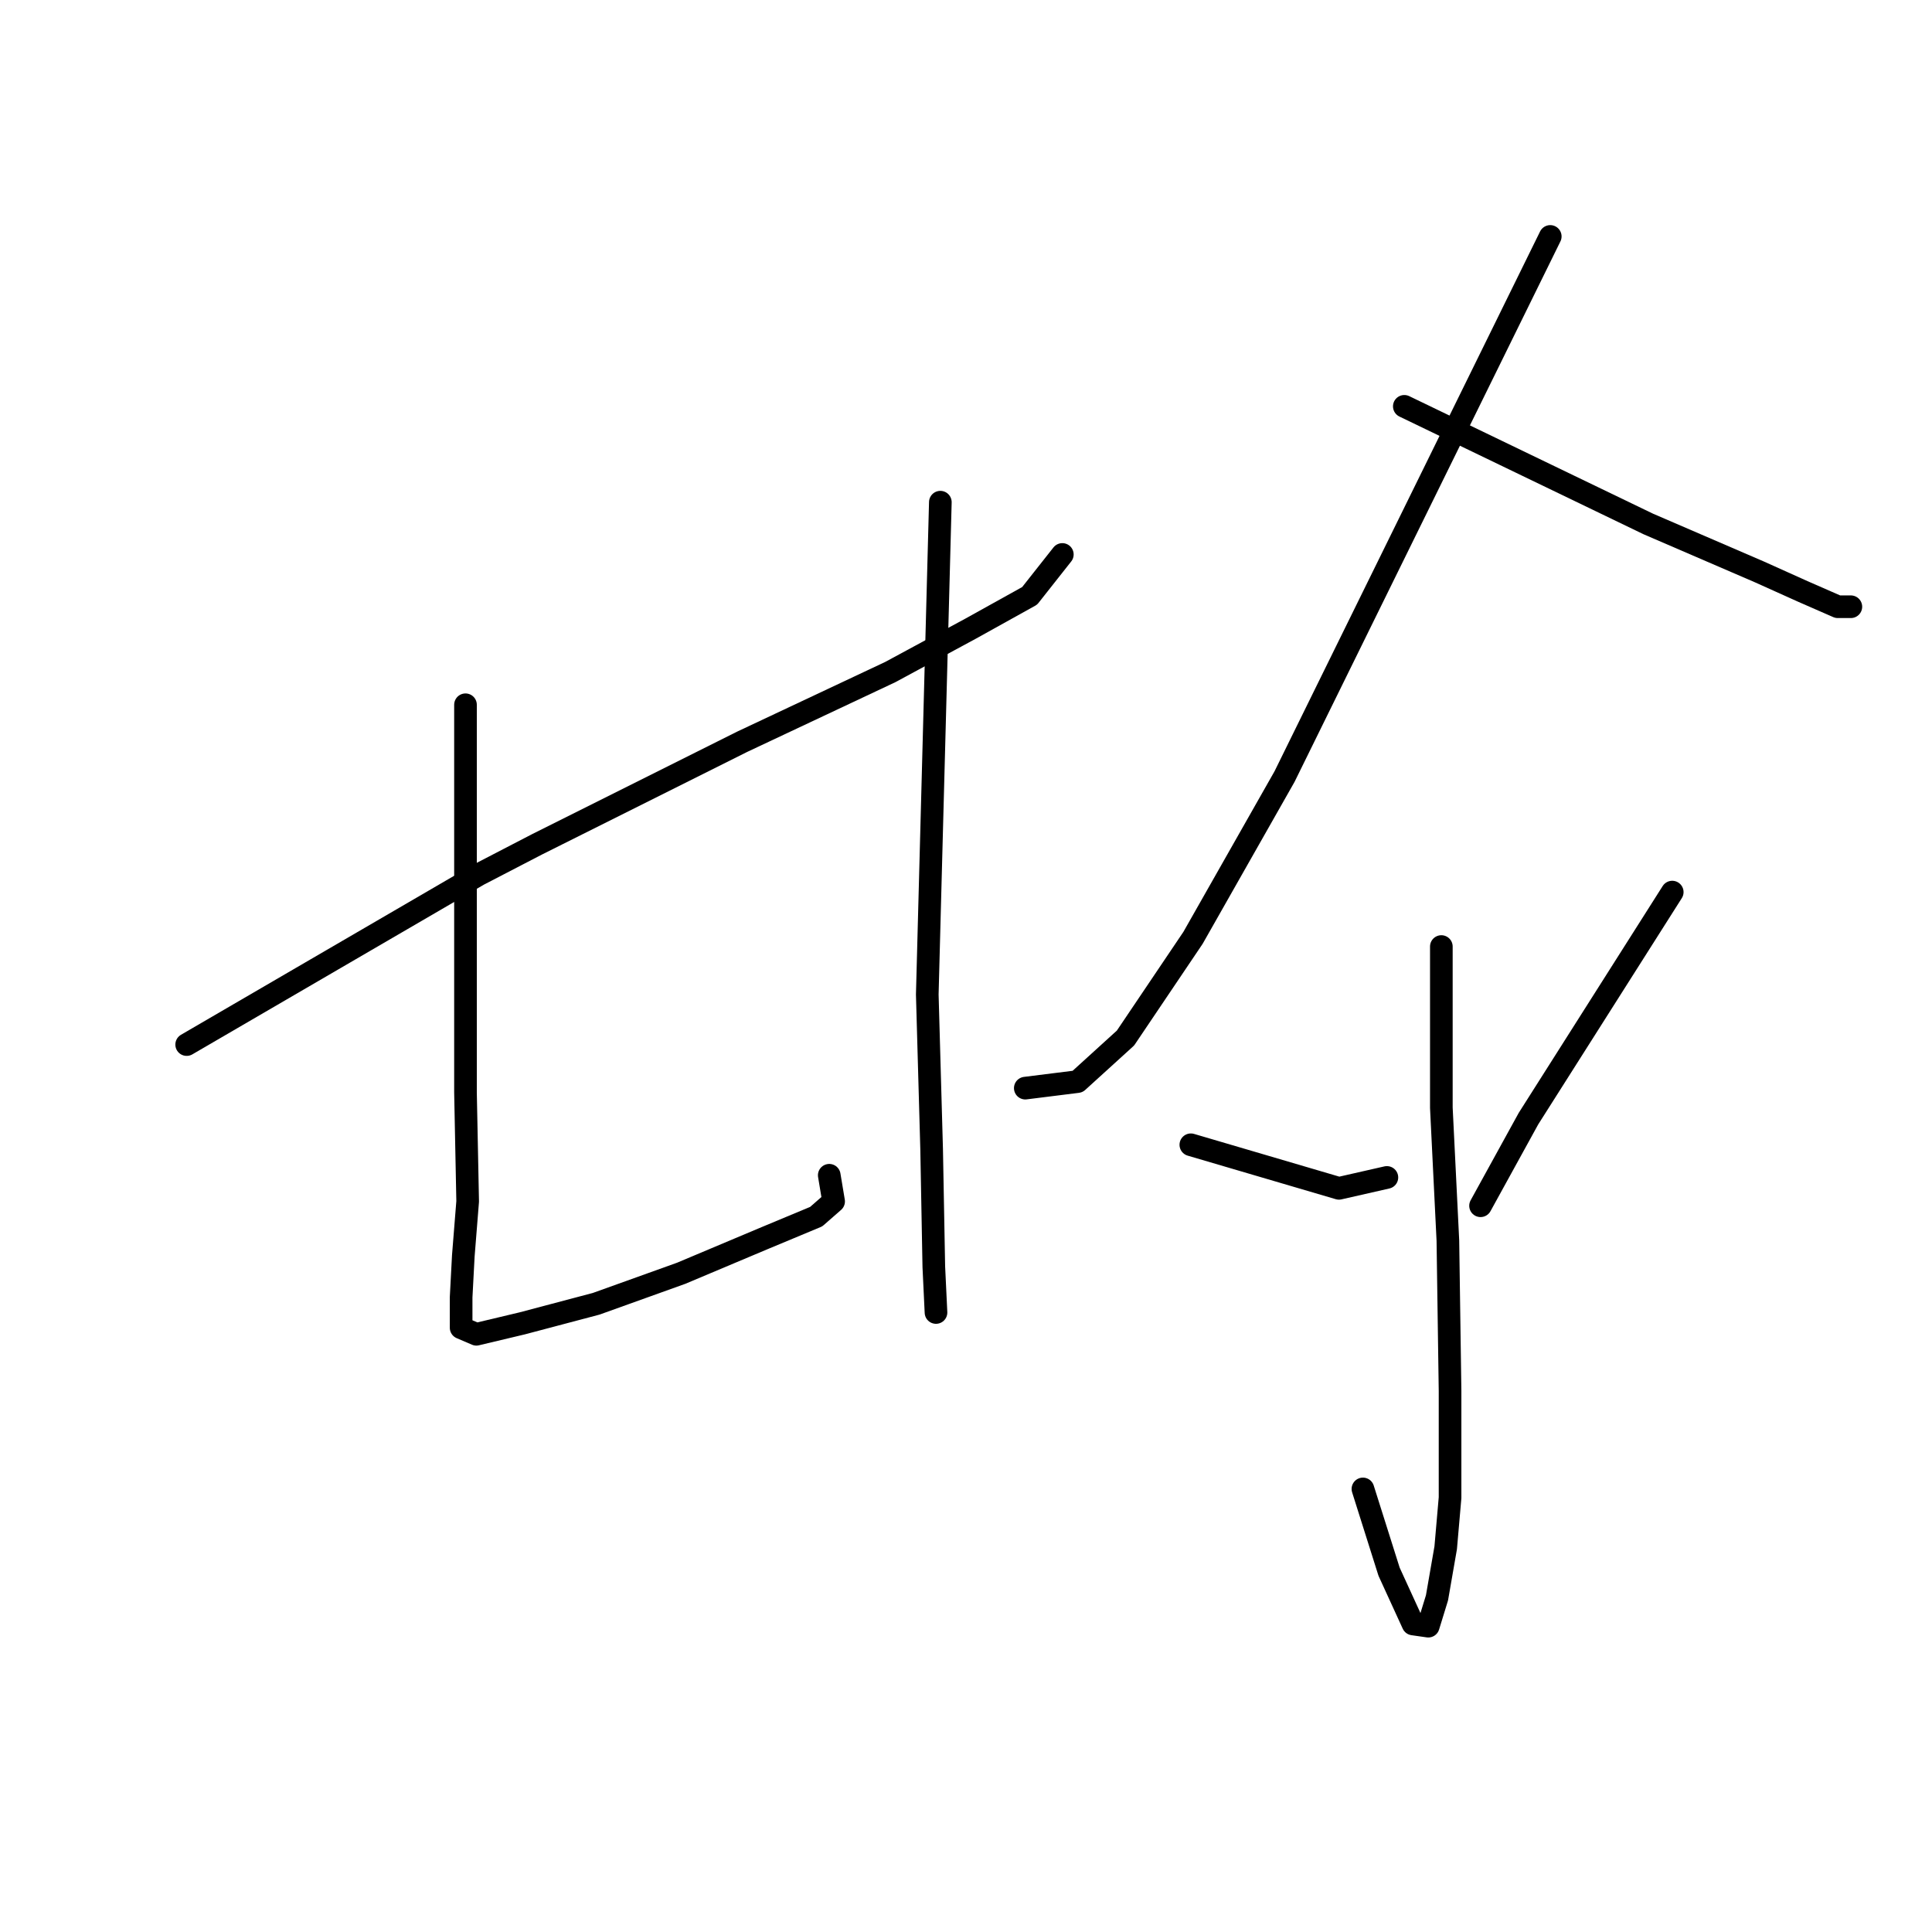 <?xml version="1.0" standalone="no"?>
    <svg width="256" height="256" xmlns="http://www.w3.org/2000/svg" version="1.1">
    <polyline stroke="black" stroke-width="3" stroke-linecap="round" fill="transparent" stroke-linejoin="round" points="24.735 138.411 44.073 127.154 63.411 115.898 71.204 111.857 98.336 98.291 117.962 89.055 128.642 83.283 136.435 78.953 140.764 73.469 140.764 73.469 " />
        <polyline stroke="black" stroke-width="3" stroke-linecap="round" fill="transparent" stroke-linejoin="round" points="61.68 93.385 61.68 119.073 61.68 144.761 61.968 159.192 61.391 166.408 61.102 171.892 61.102 175.933 63.123 176.798 69.184 175.355 78.997 172.758 90.254 168.717 101.222 164.099 108.149 161.212 110.458 159.192 109.881 155.728 109.881 155.728 " />
        <polyline stroke="black" stroke-width="3" stroke-linecap="round" fill="transparent" stroke-linejoin="round" points="124.601 66.542 123.735 99.157 122.869 131.772 123.446 152.265 123.735 167.851 124.024 173.912 124.024 173.912 " />
        <polyline stroke="black" stroke-width="3" stroke-linecap="round" fill="transparent" stroke-linejoin="round" points="205.417 31.329 187.811 67.119 170.204 102.909 158.082 124.268 149.134 137.545 142.785 143.317 135.857 144.183 135.857 144.183 " />
        <polyline stroke="black" stroke-width="3" stroke-linecap="round" fill="transparent" stroke-linejoin="round" points="186.079 53.842 202.242 61.635 218.405 69.428 233.125 75.778 238.898 78.376 243.516 80.396 245.248 80.396 245.248 80.396 " />
        <polyline stroke="black" stroke-width="3" stroke-linecap="round" fill="transparent" stroke-linejoin="round" points="190.986 125.422 190.986 136.102 190.986 146.781 191.852 164.387 192.14 184.303 192.14 198.446 191.563 205.084 190.408 211.723 189.254 215.475 187.233 215.186 184.059 208.259 180.595 197.291 180.595 197.291 " />
        <polyline stroke="black" stroke-width="3" stroke-linecap="round" fill="transparent" stroke-linejoin="round" points="157.793 151.688 167.607 154.574 177.42 157.46 183.77 156.017 183.77 156.017 " />
        <polyline stroke="black" stroke-width="3" stroke-linecap="round" fill="transparent" stroke-linejoin="round" points="221.58 118.207 212.056 133.215 202.531 148.224 196.181 159.769 196.181 159.769 " />
        </svg>